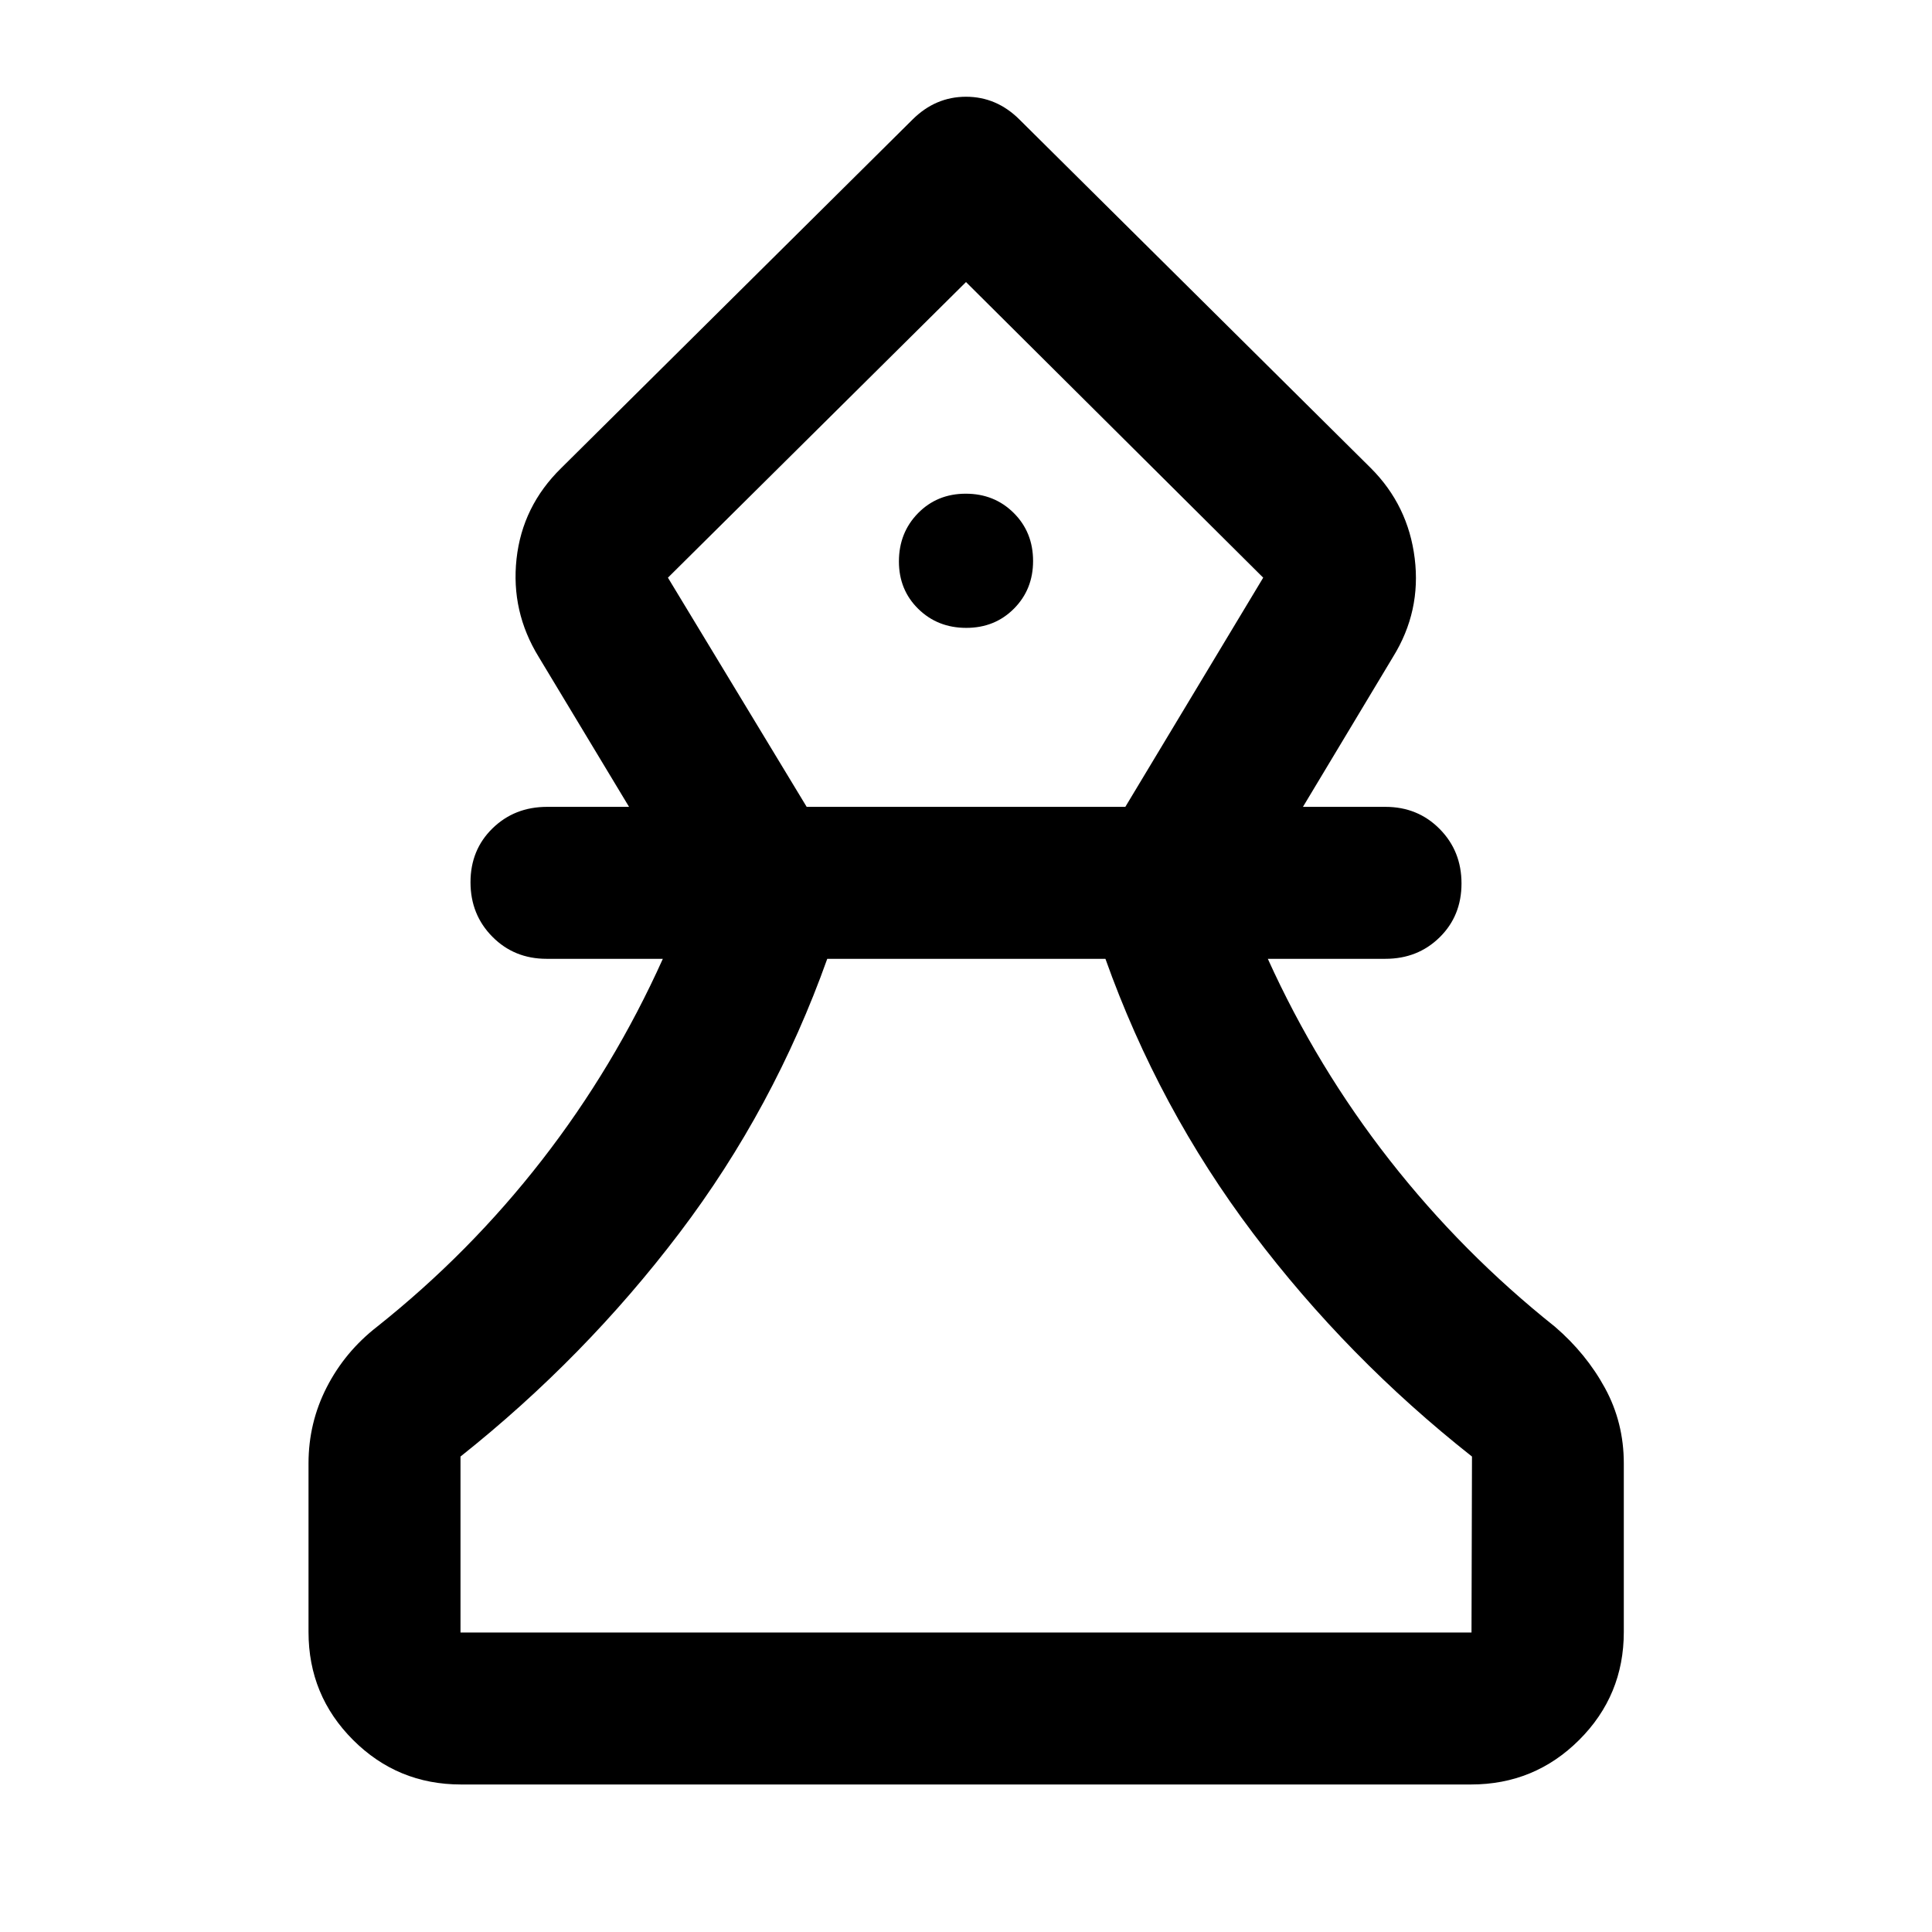 <svg xmlns="http://www.w3.org/2000/svg" height="40" viewBox="0 -960 960 960" width="40"><path d="M229.06-73.3q-31.5 0-53.63-22.13-22.13-22.13-22.13-53.63v-83.79q0-20.21 9.07-37.87 9.06-17.67 25.04-30.08 45.95-36.54 81.81-82.67t60.14-100.1h-57.77q-16.07 0-26.93-10.97-10.87-10.97-10.87-27.08t10.94-26.78q10.94-10.68 27.1-10.68h40.74l-44.85-74.43q-13.92-22.62-11.06-48.78 2.86-26.17 22.17-45.1l174.65-173.26q11.37-11.28 26.53-11.28 15.16 0 26.51 11.28l174.65 173.26q18.55 18.55 21.79 44.85 3.24 26.3-10.76 48.92l-44.77 74.54h40.98q16.07 0 26.93 10.97 10.87 10.97 10.87 27.08t-10.87 26.79q-10.86 10.67-26.93 10.67h-58.44q24.45 53.97 60.57 100.08 36.11 46.11 82.05 82.69 15.57 13.37 24.92 30.52 9.35 17.15 9.35 37.43v83.79q0 31.5-22.18 53.63Q762.5-73.3 730.94-73.3H229.06Zm-.24-75.52h502.36l.24-87.43Q669.5-285.11 622.63-347.2q-46.88-62.1-73.35-136.37H411.06q-26.48 74.27-73.48 136.25-47 61.97-108.76 111.07v87.43Zm172.01-410.26h158.34l68.51-113.88L480-819.85 331.89-672.96l68.94 113.88Zm79.29-88.93q14.21 0 23.71-9.55t9.5-23.67q0-14.31-9.61-23.88-9.62-9.57-23.84-9.57-14.21 0-23.71 9.68-9.5 9.69-9.5 24.01 0 14.11 9.61 23.54 9.62 9.44 23.84 9.44Zm.12-171.84Zm0 671.03Z"/></svg>